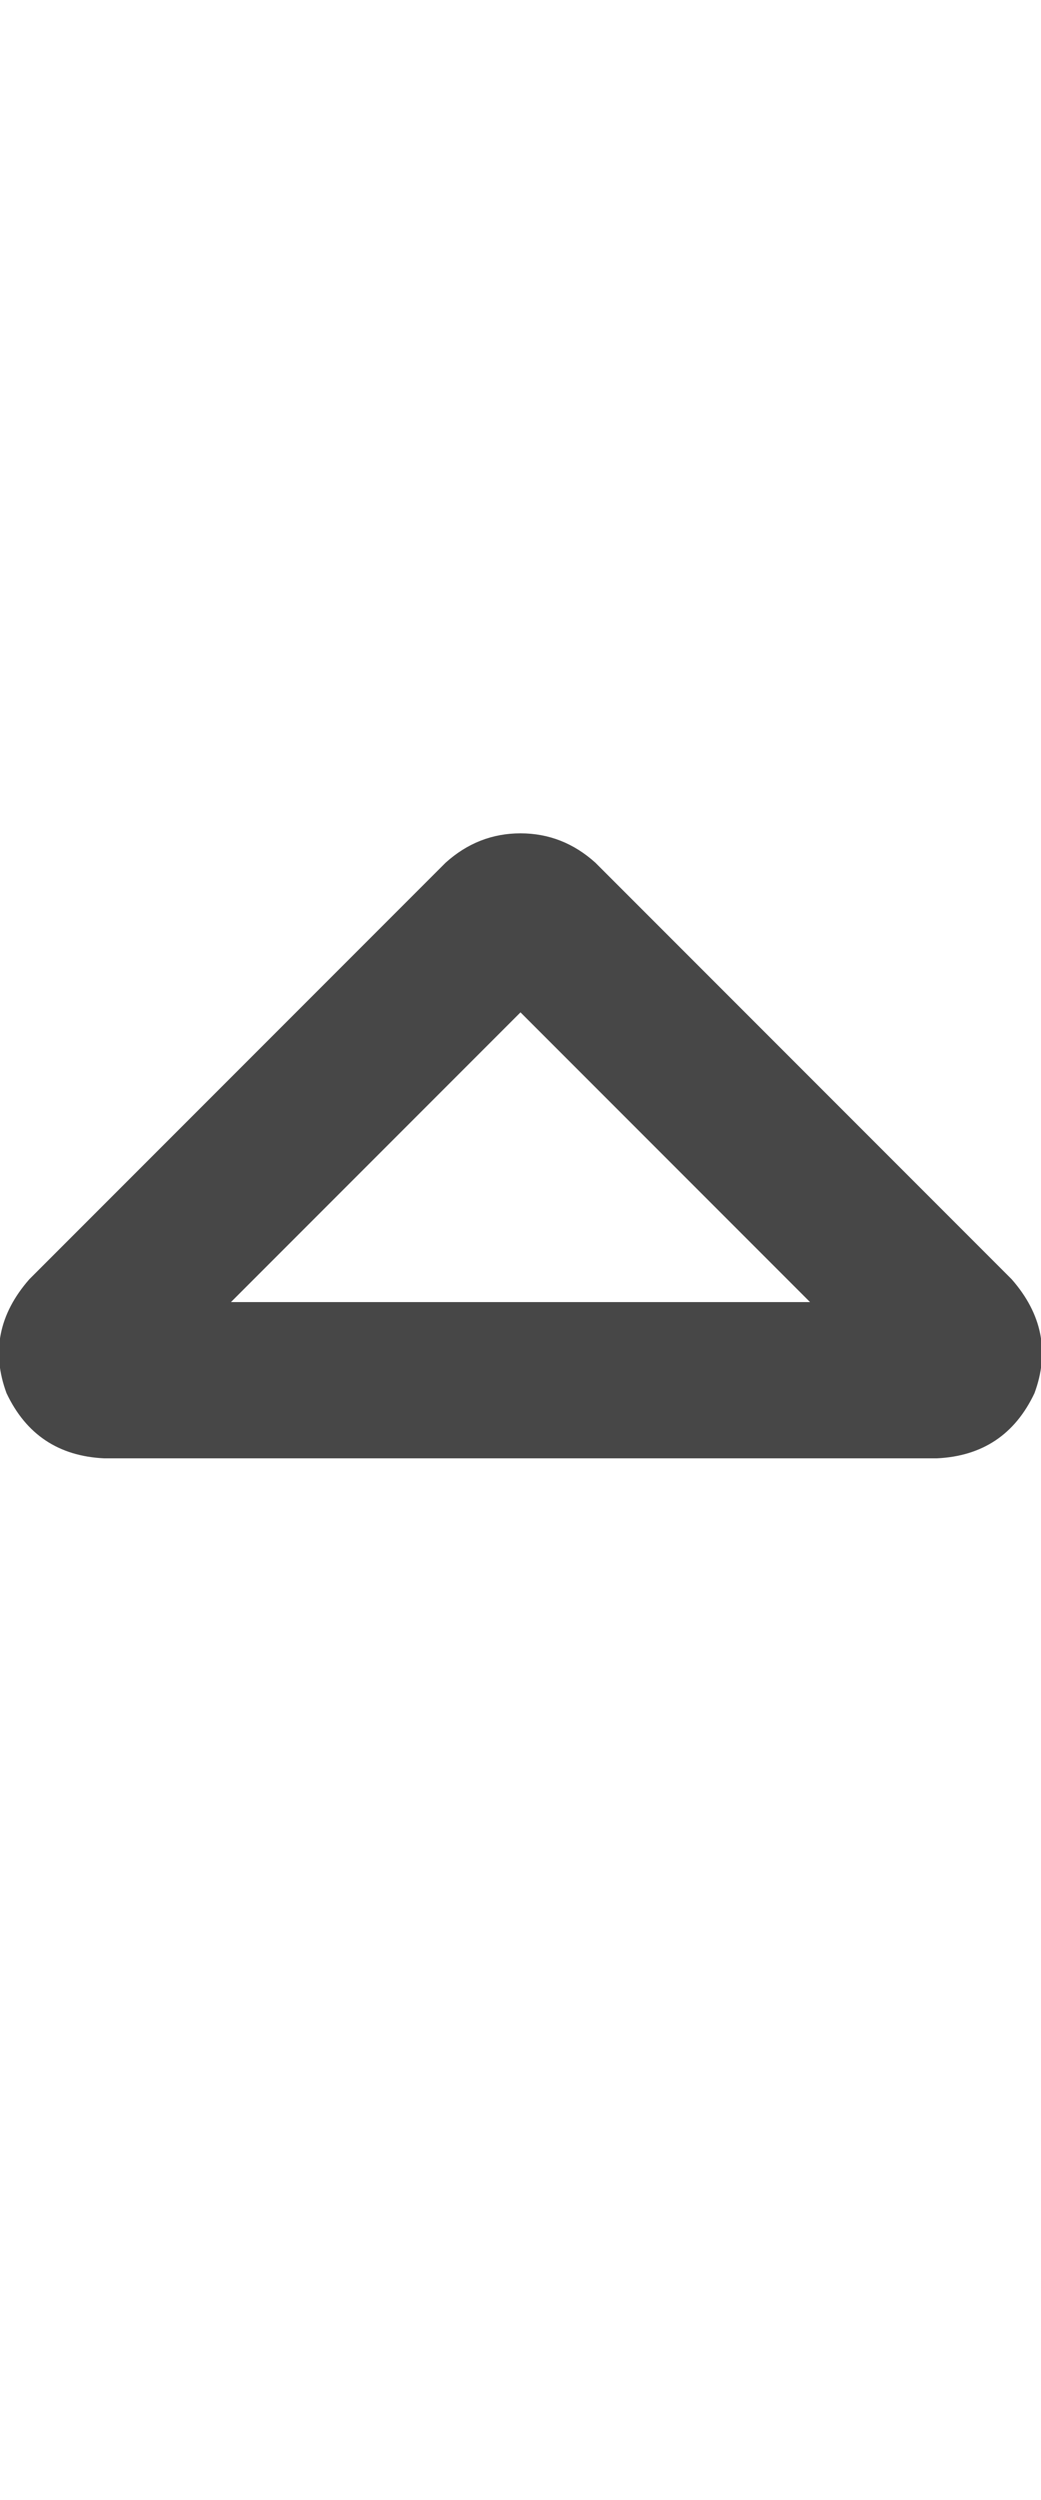 <svg width="15" height="36" viewBox="0 0 15 36" fill="none" xmlns="http://www.w3.org/2000/svg">
<g id="label-paired / xl / caret-up-xl / bold" clip-path="url(#clip0_1731_6675)">
<path id="icon" d="M7.5 14.578L3.328 18.75H11.672L7.5 14.578ZM6.422 12.422C6.734 12.141 7.094 12 7.5 12C7.906 12 8.266 12.141 8.578 12.422L14.578 18.422C15.016 18.922 15.125 19.469 14.906 20.062C14.625 20.656 14.156 20.969 13.5 21H1.5C0.844 20.969 0.375 20.656 0.094 20.062C-0.125 19.469 -0.016 18.922 0.422 18.422L6.422 12.422Z" fill="black" fill-opacity="0.72"/>
</g>
<defs>
<clipPath id="clip0_1731_6675">
<rect width="15" height="36" fill="white"/>
</clipPath>
</defs>
</svg>
